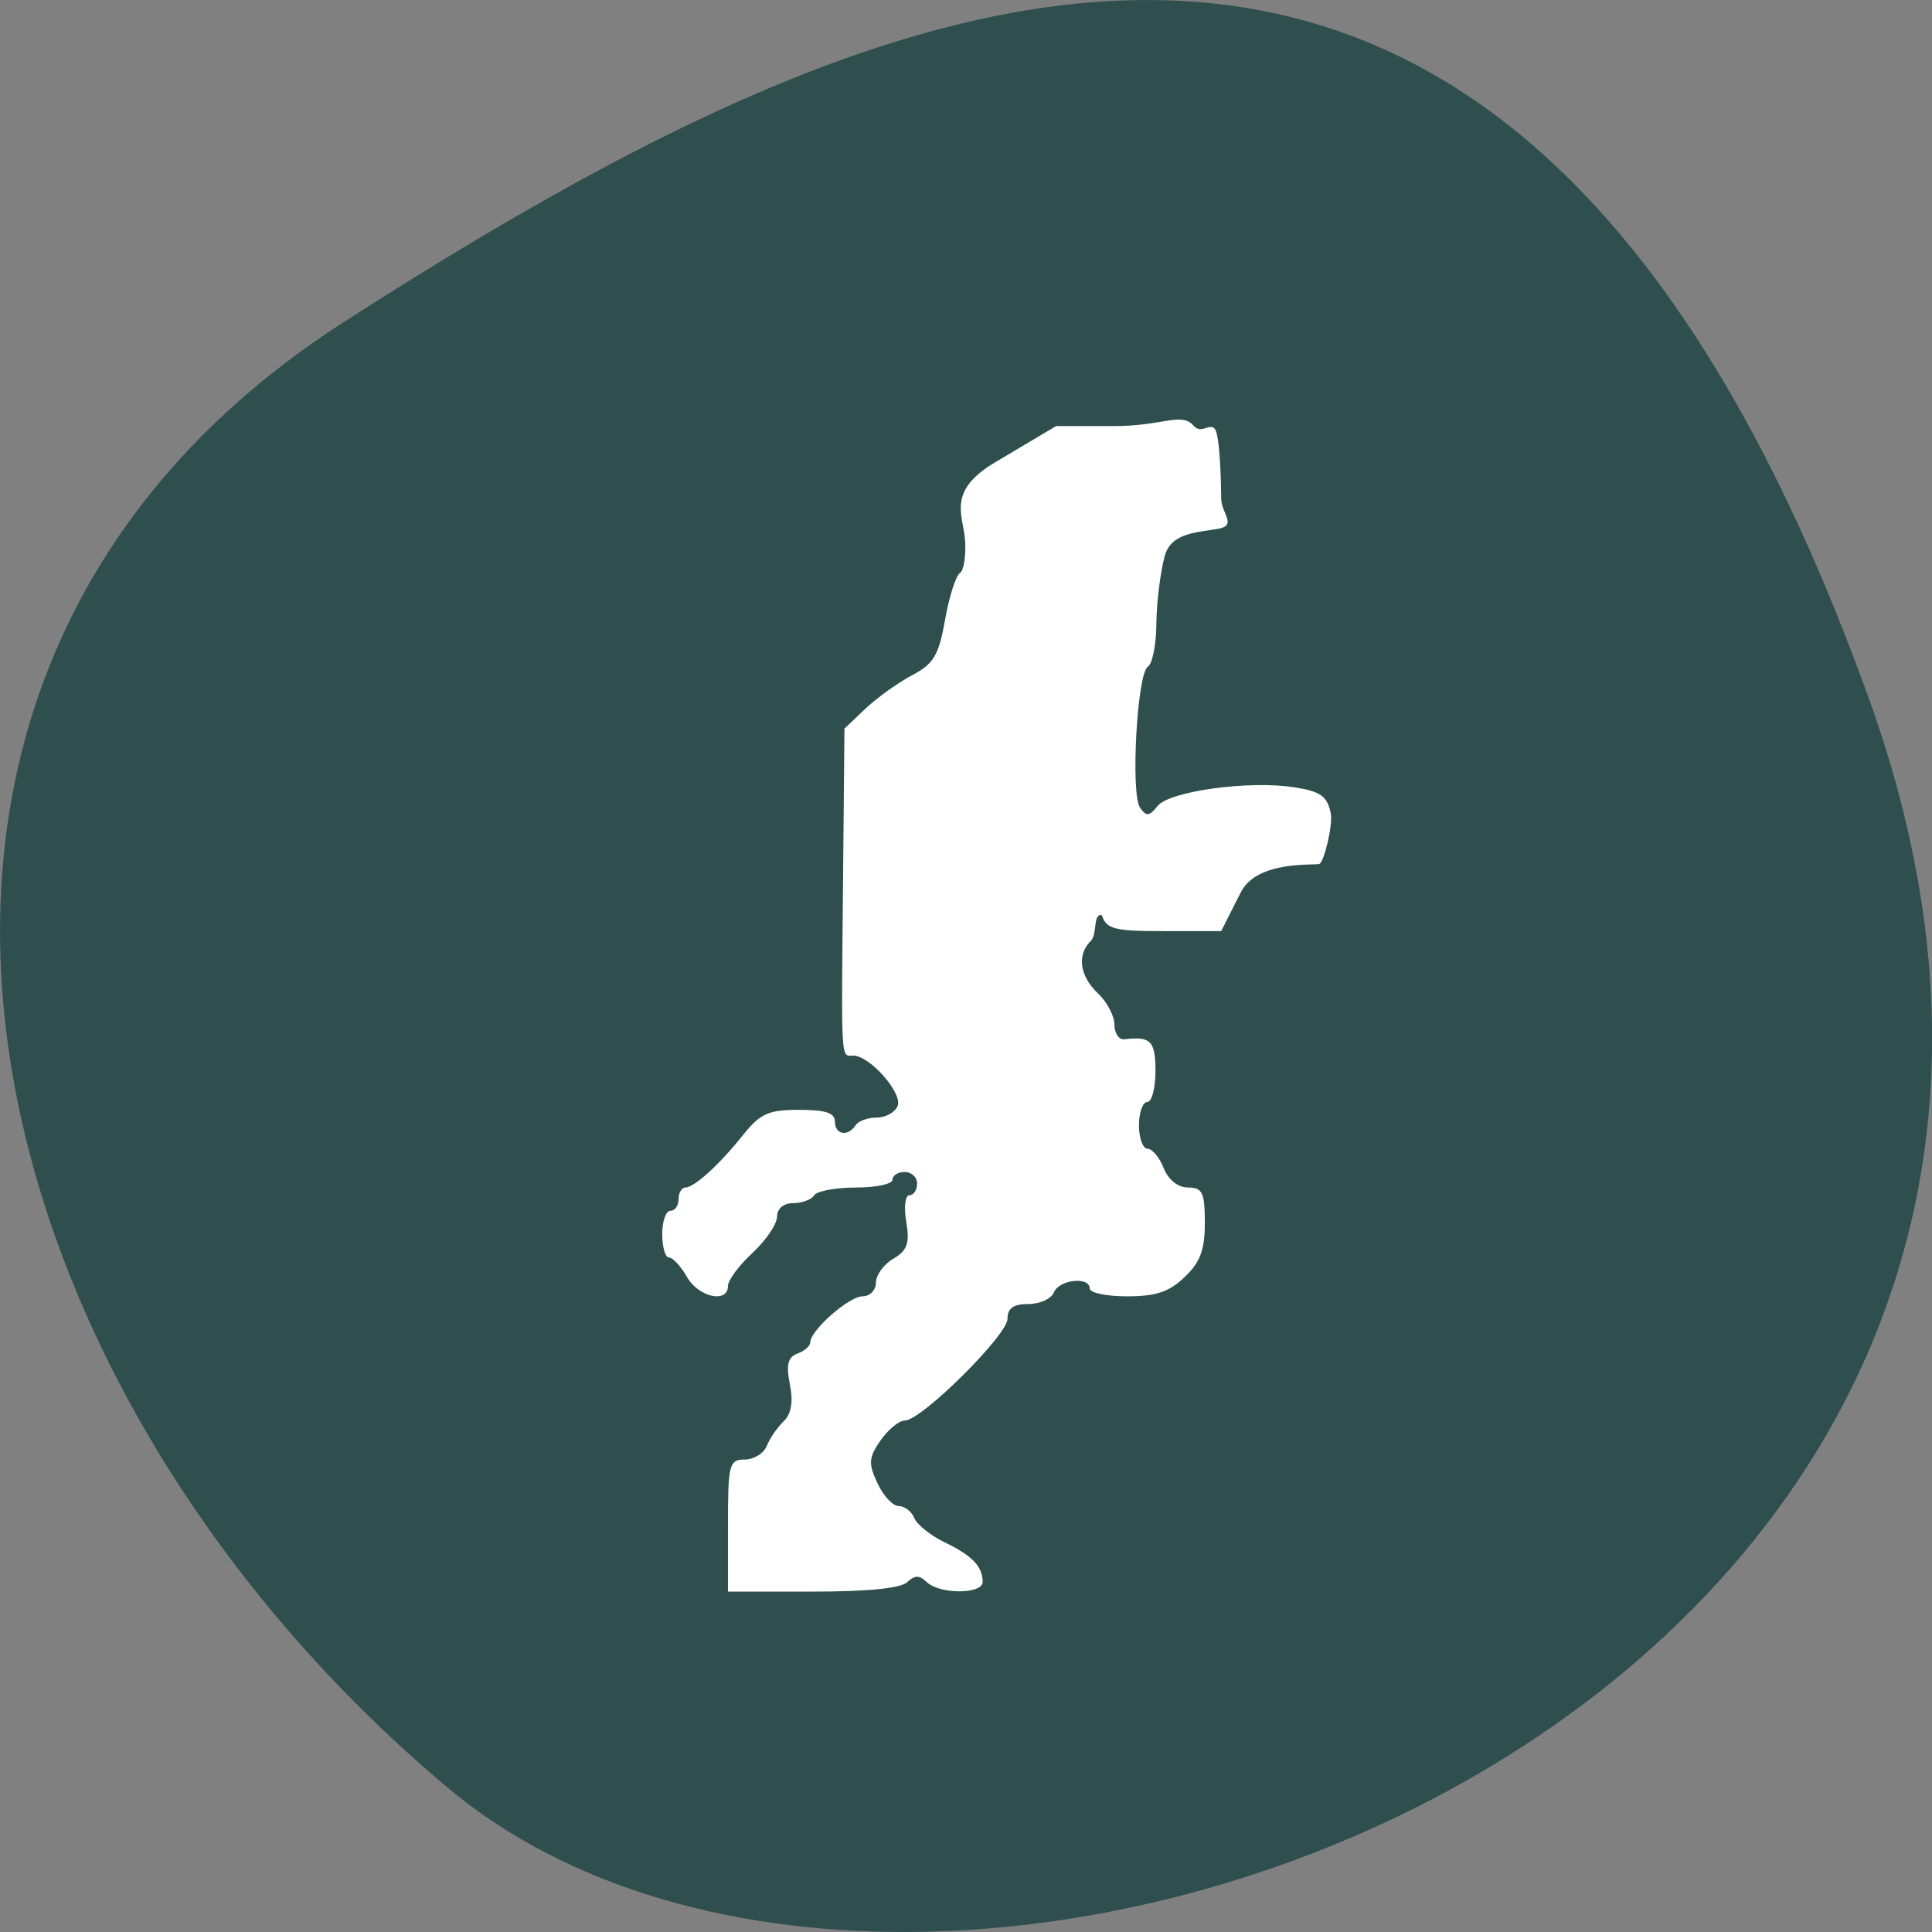 
<svg xmlns="http://www.w3.org/2000/svg" xmlns:xlink="http://www.w3.org/1999/xlink" width="48px" height="48px" viewBox="0 0 48 48" version="1.1">
<rect x="0" y="0" width="48" height="48" fill="#808080" stroke="none"/>
<g id="surface1">
<path style=" stroke:none;fill-rule:nonzero;fill:rgb(18.431%,30.98%,30.98%);fill-opacity:1;" d="M 46.449 17.402 C 55.41 42.418 23.203 54.582 11.102 44.398 C -1 34.215 -5.133 16.762 8.574 7.98 C 22.277 -0.801 37.484 -7.609 46.449 17.406 Z M 46.449 17.402 "/>
<path style=" stroke:none;fill-rule:evenodd;fill:rgb(100%,100%,100%);fill-opacity:1;" d="M 18.086 37.902 C 18.086 36.379 18.117 36.262 18.5 36.262 C 18.73 36.262 18.977 36.109 19.051 35.922 C 19.125 35.734 19.316 35.461 19.469 35.312 C 19.66 35.133 19.711 34.828 19.625 34.395 C 19.527 33.906 19.574 33.719 19.812 33.629 C 19.988 33.566 20.129 33.441 20.129 33.355 C 20.129 33.055 21.09 32.207 21.43 32.207 C 21.613 32.207 21.762 32.055 21.762 31.867 C 21.762 31.68 21.957 31.41 22.195 31.273 C 22.543 31.066 22.605 30.887 22.516 30.355 C 22.453 29.992 22.488 29.695 22.594 29.695 C 22.699 29.695 22.785 29.566 22.785 29.406 C 22.785 29.246 22.645 29.117 22.477 29.117 C 22.309 29.117 22.172 29.203 22.172 29.312 C 22.172 29.418 21.762 29.504 21.266 29.504 C 20.766 29.504 20.301 29.59 20.23 29.695 C 20.16 29.805 19.926 29.891 19.707 29.891 C 19.469 29.891 19.309 30.023 19.305 30.227 C 19.305 30.414 19.027 30.82 18.695 31.129 C 18.359 31.438 18.086 31.809 18.086 31.949 C 18.086 32.391 17.352 32.23 17.066 31.723 C 16.914 31.457 16.715 31.242 16.621 31.242 C 16.527 31.242 16.453 30.98 16.453 30.66 C 16.453 30.344 16.543 30.082 16.656 30.082 C 16.77 30.082 16.859 29.953 16.859 29.793 C 16.859 29.633 16.938 29.504 17.027 29.504 C 17.25 29.504 17.875 28.934 18.473 28.184 C 18.895 27.664 19.094 27.574 19.852 27.574 C 20.508 27.574 20.742 27.648 20.742 27.863 C 20.742 28.191 21.062 28.25 21.254 27.961 C 21.32 27.852 21.559 27.766 21.781 27.766 C 22.004 27.766 22.238 27.637 22.301 27.477 C 22.43 27.16 21.613 26.23 21.203 26.227 C 20.887 26.223 20.902 26.492 20.945 21.918 L 20.98 18.102 L 21.504 17.605 C 21.793 17.332 22.312 16.961 22.66 16.777 C 23.195 16.496 23.324 16.281 23.48 15.398 C 23.582 14.82 23.75 14.301 23.848 14.238 C 23.945 14.176 24.004 13.809 23.977 13.422 C 23.934 12.797 23.508 12.207 24.727 11.484 L 26.238 10.586 L 27.68 10.586 C 28.898 10.586 29.352 10.23 29.652 10.574 C 29.848 10.797 30.035 10.508 30.176 10.648 C 30.316 10.785 30.34 12.121 30.34 12.383 C 30.34 12.75 30.742 13.047 30.273 13.137 C 29.781 13.23 29.098 13.219 28.938 13.812 C 28.828 14.215 28.734 14.973 28.73 15.492 C 28.727 16.016 28.629 16.496 28.52 16.562 C 28.25 16.719 28.086 19.723 28.324 20.066 C 28.48 20.289 28.551 20.285 28.762 20.023 C 29.066 19.652 31.051 19.383 32.168 19.562 C 32.812 19.664 32.973 19.781 33.062 20.203 C 33.121 20.488 32.895 21.426 32.777 21.465 C 32.66 21.504 31.23 21.371 30.828 22.168 L 30.34 23.133 L 28.926 23.133 C 27.676 23.133 27.492 23.086 27.375 22.738 C 27.152 22.691 27.262 23.191 27.113 23.363 C 26.75 23.711 26.816 24.242 27.277 24.68 C 27.504 24.891 27.688 25.242 27.688 25.457 C 27.688 25.676 27.801 25.84 27.941 25.82 C 28.59 25.742 28.707 25.863 28.707 26.609 C 28.707 27.031 28.617 27.379 28.504 27.379 C 28.391 27.379 28.297 27.641 28.297 27.961 C 28.297 28.277 28.395 28.539 28.508 28.539 C 28.625 28.539 28.805 28.754 28.91 29.02 C 29.031 29.316 29.266 29.504 29.52 29.504 C 29.875 29.504 29.934 29.629 29.934 30.383 C 29.934 31.055 29.816 31.367 29.43 31.73 C 29.047 32.098 28.715 32.207 28 32.207 C 27.492 32.207 27.074 32.121 27.074 32.012 C 27.074 31.707 26.312 31.789 26.184 32.109 C 26.117 32.27 25.832 32.398 25.547 32.398 C 25.176 32.398 25.031 32.504 25.031 32.766 C 25.031 33.172 22.891 35.293 22.48 35.293 C 22.336 35.293 22.066 35.516 21.875 35.789 C 21.582 36.211 21.57 36.359 21.801 36.852 C 21.945 37.164 22.184 37.418 22.328 37.418 C 22.473 37.418 22.648 37.551 22.715 37.715 C 22.781 37.879 23.121 38.152 23.473 38.32 C 24.156 38.652 24.41 38.914 24.414 39.301 C 24.418 39.609 23.355 39.617 23.027 39.309 C 22.84 39.129 22.73 39.129 22.539 39.309 C 22.379 39.461 21.555 39.543 20.191 39.543 L 18.086 39.543 Z M 24.531 32.188 C 13.789 42.883 19.16 37.535 24.531 32.188 Z M 24.531 32.188 "/>
</g>
</svg>
